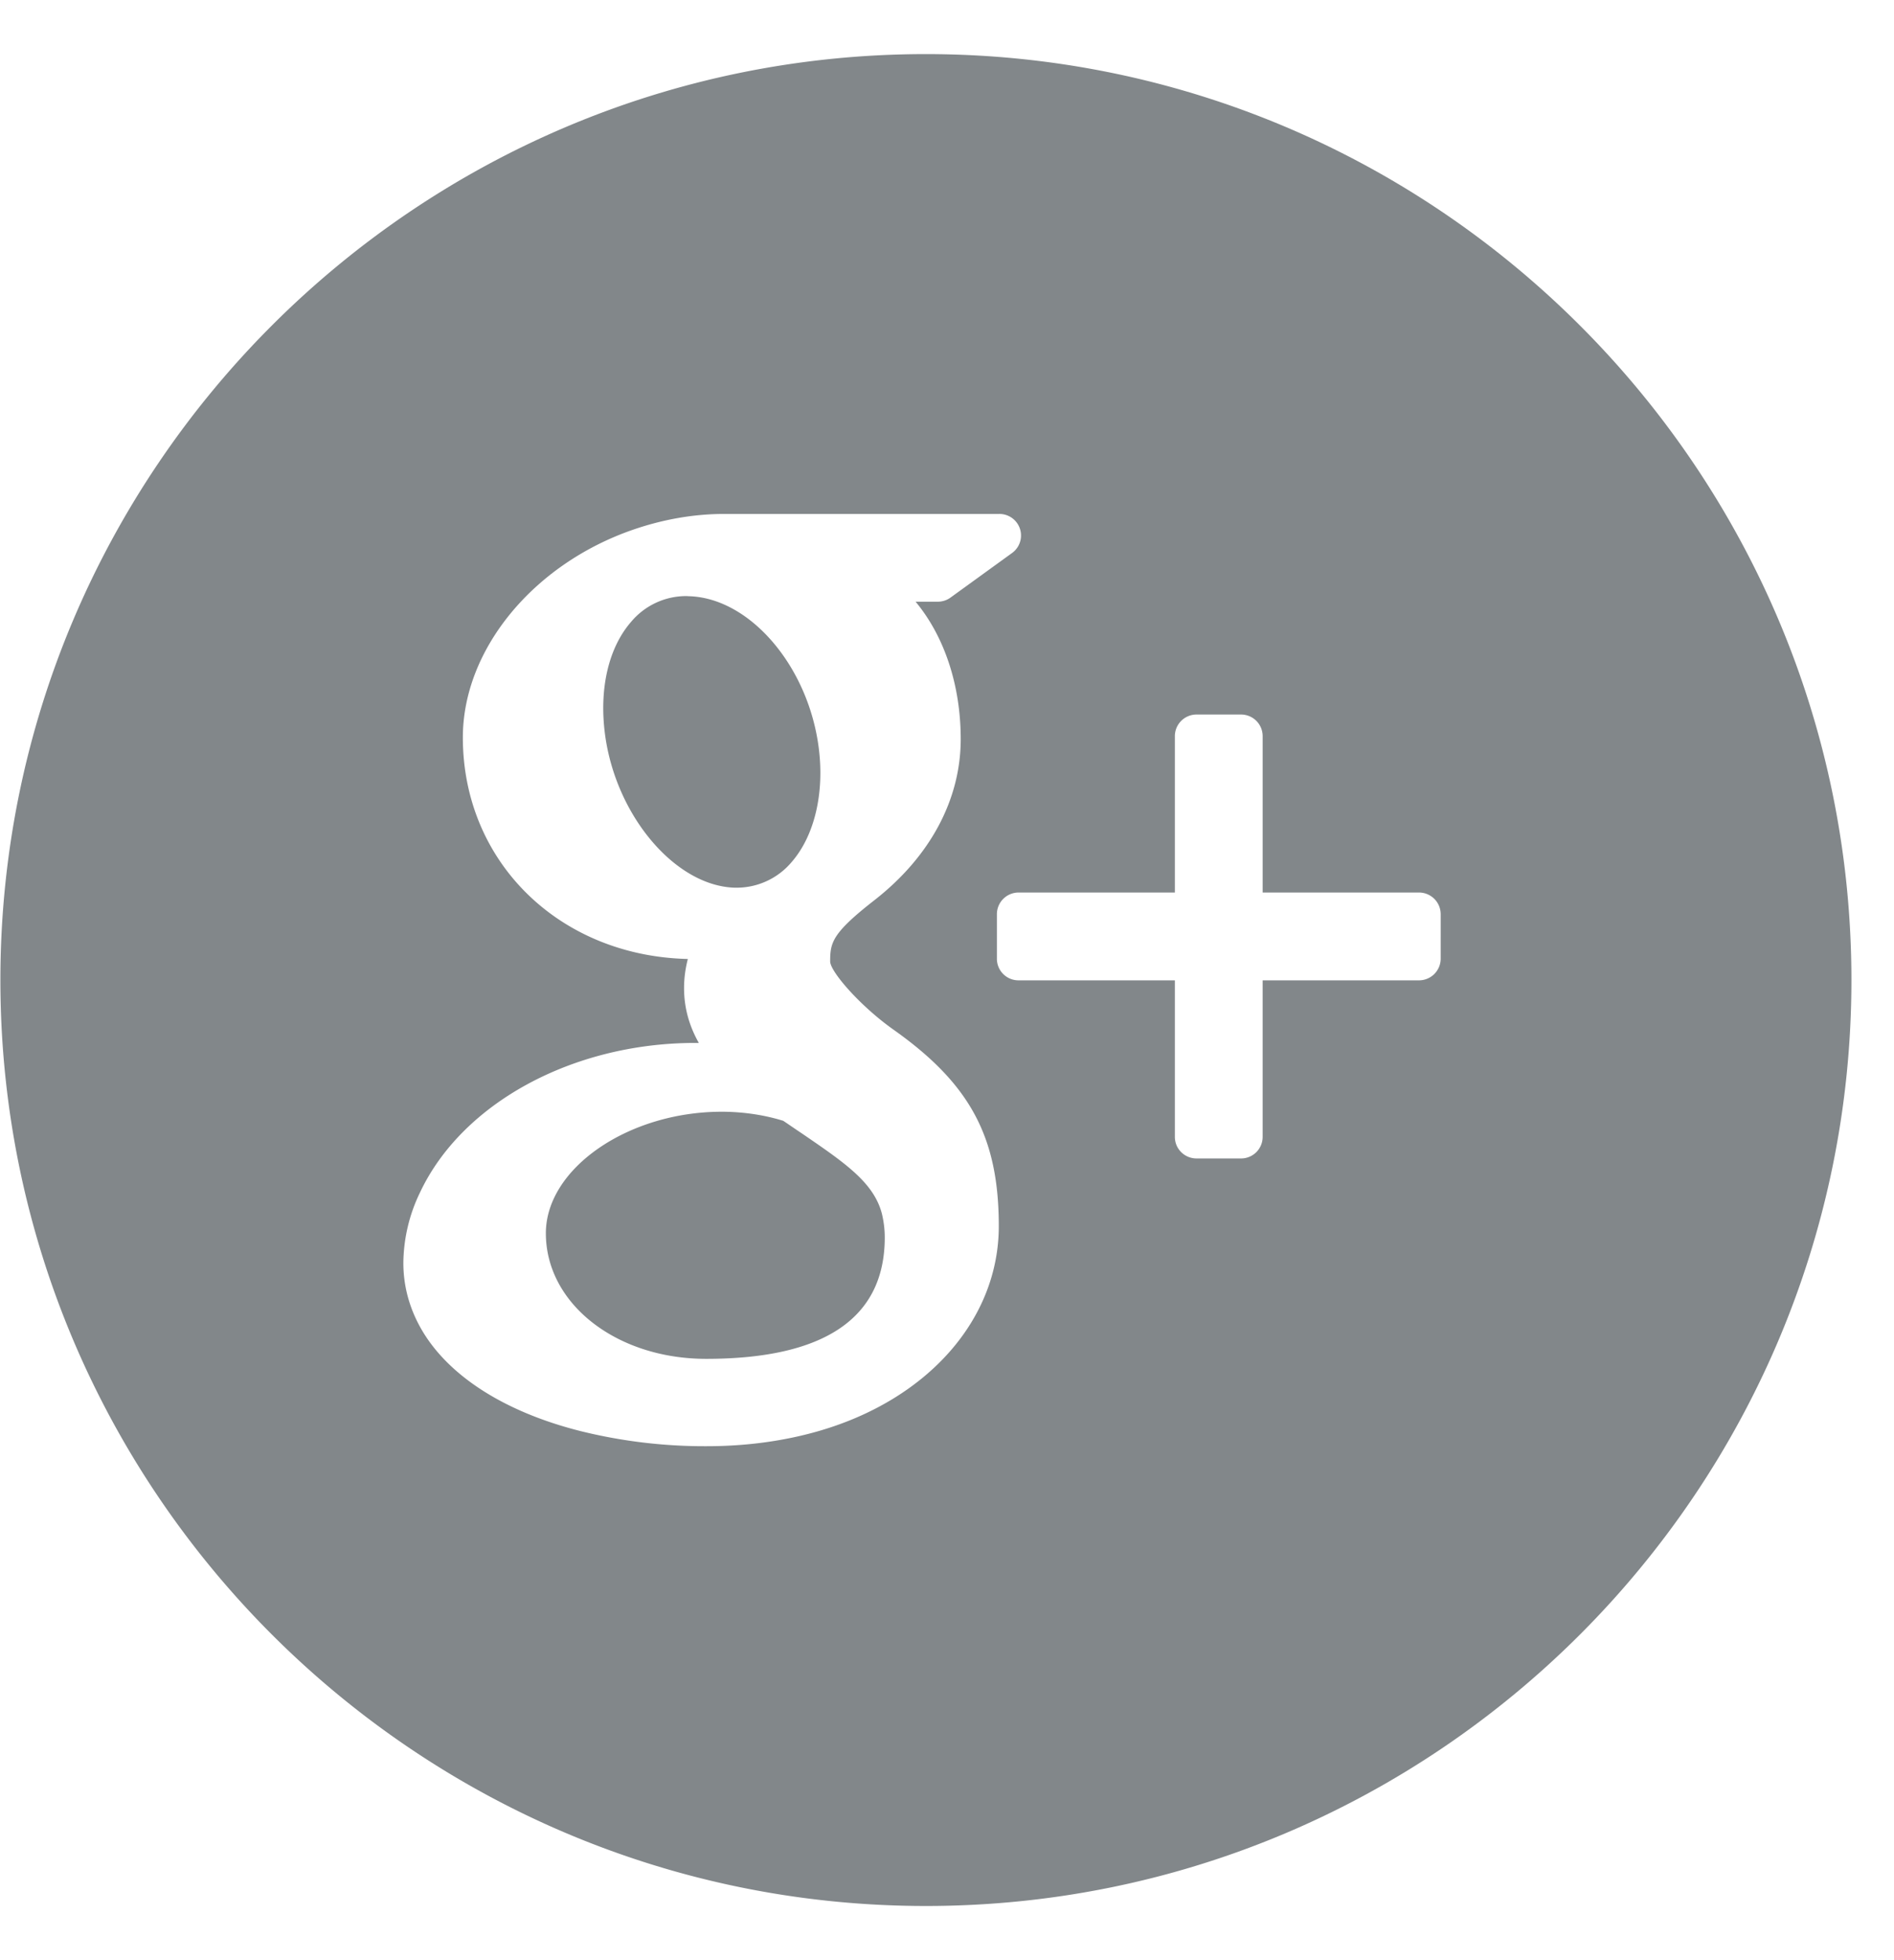<svg xmlns="http://www.w3.org/2000/svg" width="29" height="30" viewBox="0 0 29 30"><g><g><path fill="#82878a" d="M13.504 18.579c.029.121.043.242.043.36 0 1.232-.92 1.858-2.735 1.858-1.375 0-2.454-.844-2.454-1.922 0-.991 1.259-1.86 2.694-1.86h.037c.312.005.617.05.904.139.1.067.193.132.285.193.664.454 1.103.753 1.226 1.232zm-2.256-4.993c-.911-.028-1.822-1.105-1.985-2.352-.091-.697.056-1.323.402-1.719a1.1 1.1 0 0 1 .847-.392l.037.002c.93.027 1.823 1.065 1.986 2.313.092.698-.064 1.356-.415 1.757a1.1 1.1 0 0 1-.857.391h-.015zM28.348 15c0 7.814-6.357 14.171-14.171 14.171C6.363 29.17.006 22.813.006 15 .006 7.185 6.363.828 14.176.828c7.815 0 14.172 6.357 14.172 14.17zm-13.055 3.766c0-1.36-.437-2.176-1.612-3.007-.505-.357-.962-.88-.97-1.041 0-.292.026-.433.682-.944.85-.665 1.317-1.538 1.317-2.461 0-.836-.256-1.581-.691-2.104h.338c.07 0 .138-.021.194-.061l.942-.682a.33.33 0 0 0-.194-.6h-4.214c-.46 0-.929.082-1.389.24-1.535.529-2.609 1.838-2.609 3.181 0 1.902 1.475 3.345 3.445 3.39-.039.151-.058.3-.058.445 0 .293.074.571.226.84h-.054c-1.878 0-3.574.922-4.217 2.293a2.52 2.52 0 0 0-.253 1.073c0 .347.088.68.263.993.405.723 1.273 1.285 2.447 1.581a7.896 7.896 0 0 0 1.934.232c.608 0 1.188-.079 1.723-.234 1.67-.485 2.75-1.713 2.75-3.134zm6.766-4.775a.332.332 0 0 0-.33-.331h-2.396v-2.394a.33.33 0 0 0-.33-.33h-.682a.331.331 0 0 0-.332.33v2.394h-2.394a.332.332 0 0 0-.331.332v.68a.33.33 0 0 0 .33.332h2.395v2.396c0 .183.148.33.332.33h.682a.33.33 0 0 0 .33-.33v-2.396h2.395a.332.332 0 0 0 .331-.331z"/></g></g></svg>
